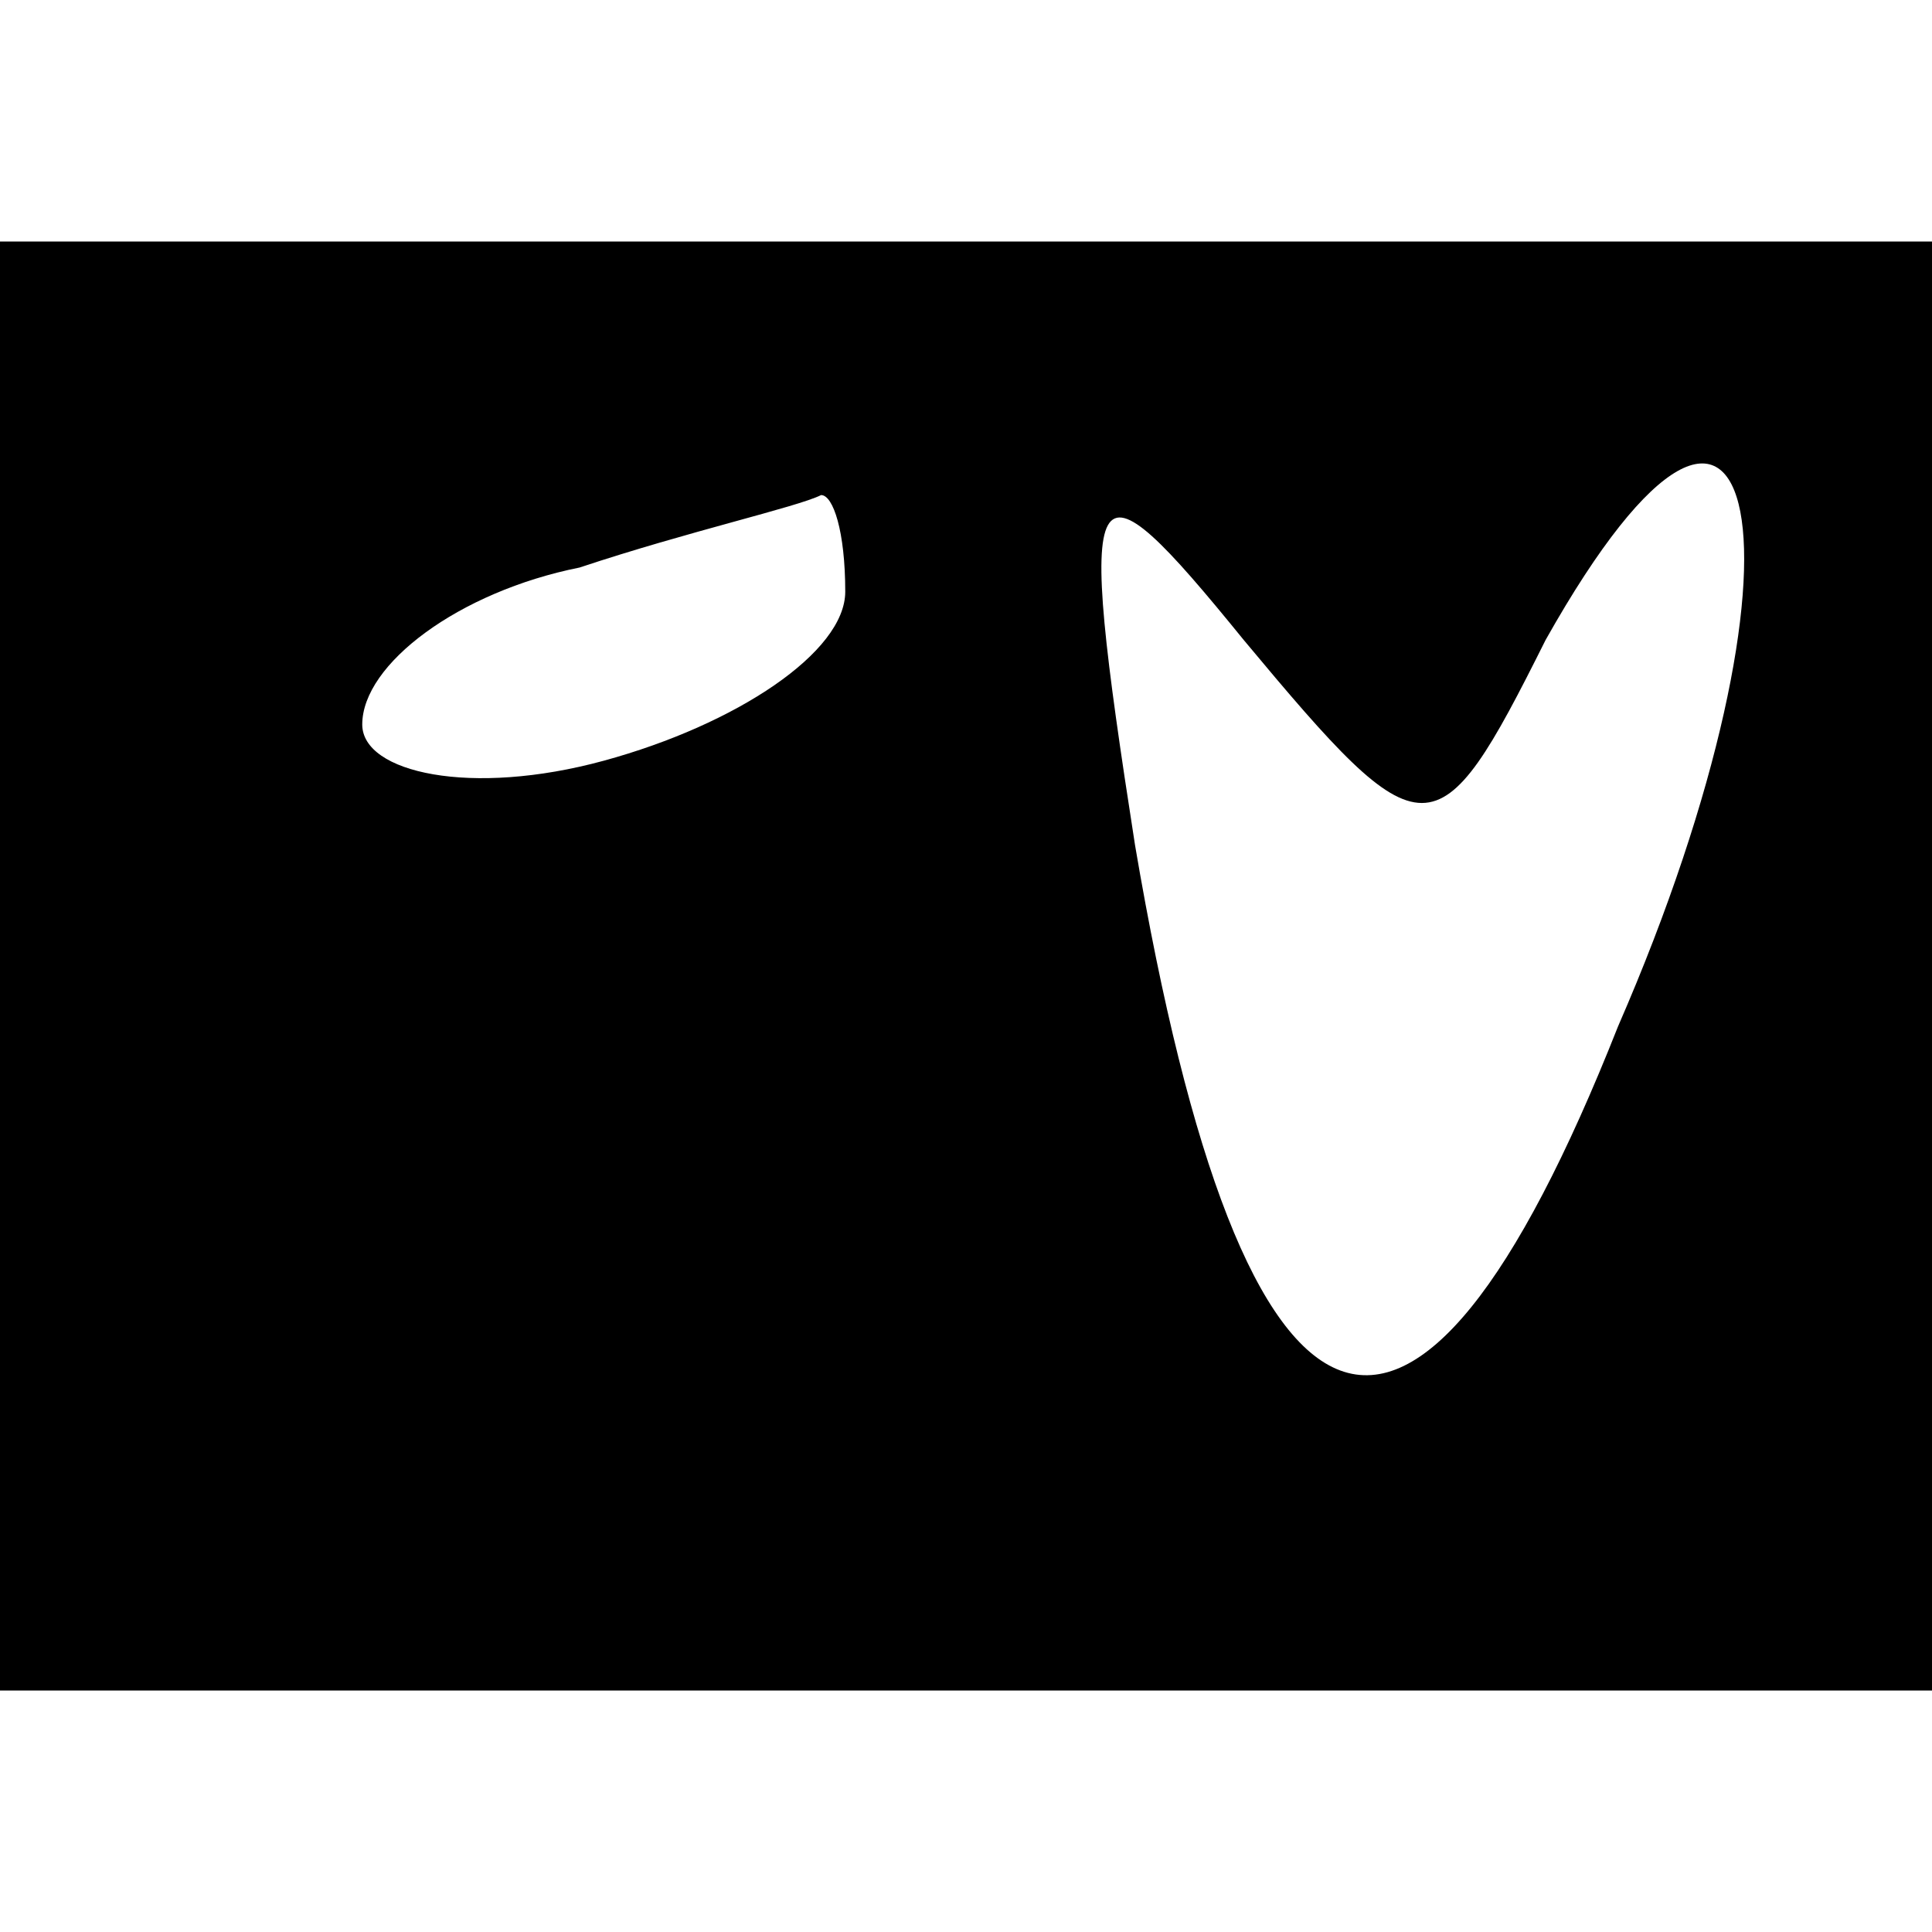 <?xml version="1.0" standalone="no"?>
<!DOCTYPE svg PUBLIC "-//W3C//DTD SVG 20010904//EN"
 "http://www.w3.org/TR/2001/REC-SVG-20010904/DTD/svg10.dtd">
<svg version="1.0" xmlns="http://www.w3.org/2000/svg"
 width="16pt" height="16pt" viewBox="0 0 16 16"
 preserveAspectRatio="xMidYMid meet">

<g transform="translate(0,16) scale(0.1,-0.1)"
fill="#000000" stroke="none">
<path d="M0 80 l0 -60 80 0 80 0 0 60 0 60 -80 0 -80 0 0 -60z m70 31 c0 -5
-9 -11 -20 -14 -11 -3 -20 -1 -20 3 0 5 8 11 18 13 9 3 18 5 20 6 1 0 2 -3 2
-8z m58 -4 c18 32 23 7 6 -32 -17 -43 -31 -38 -40 15 -5 32 -4 33 9 17 15 -18
16 -18 25 0z"/>
</g>
</svg>
